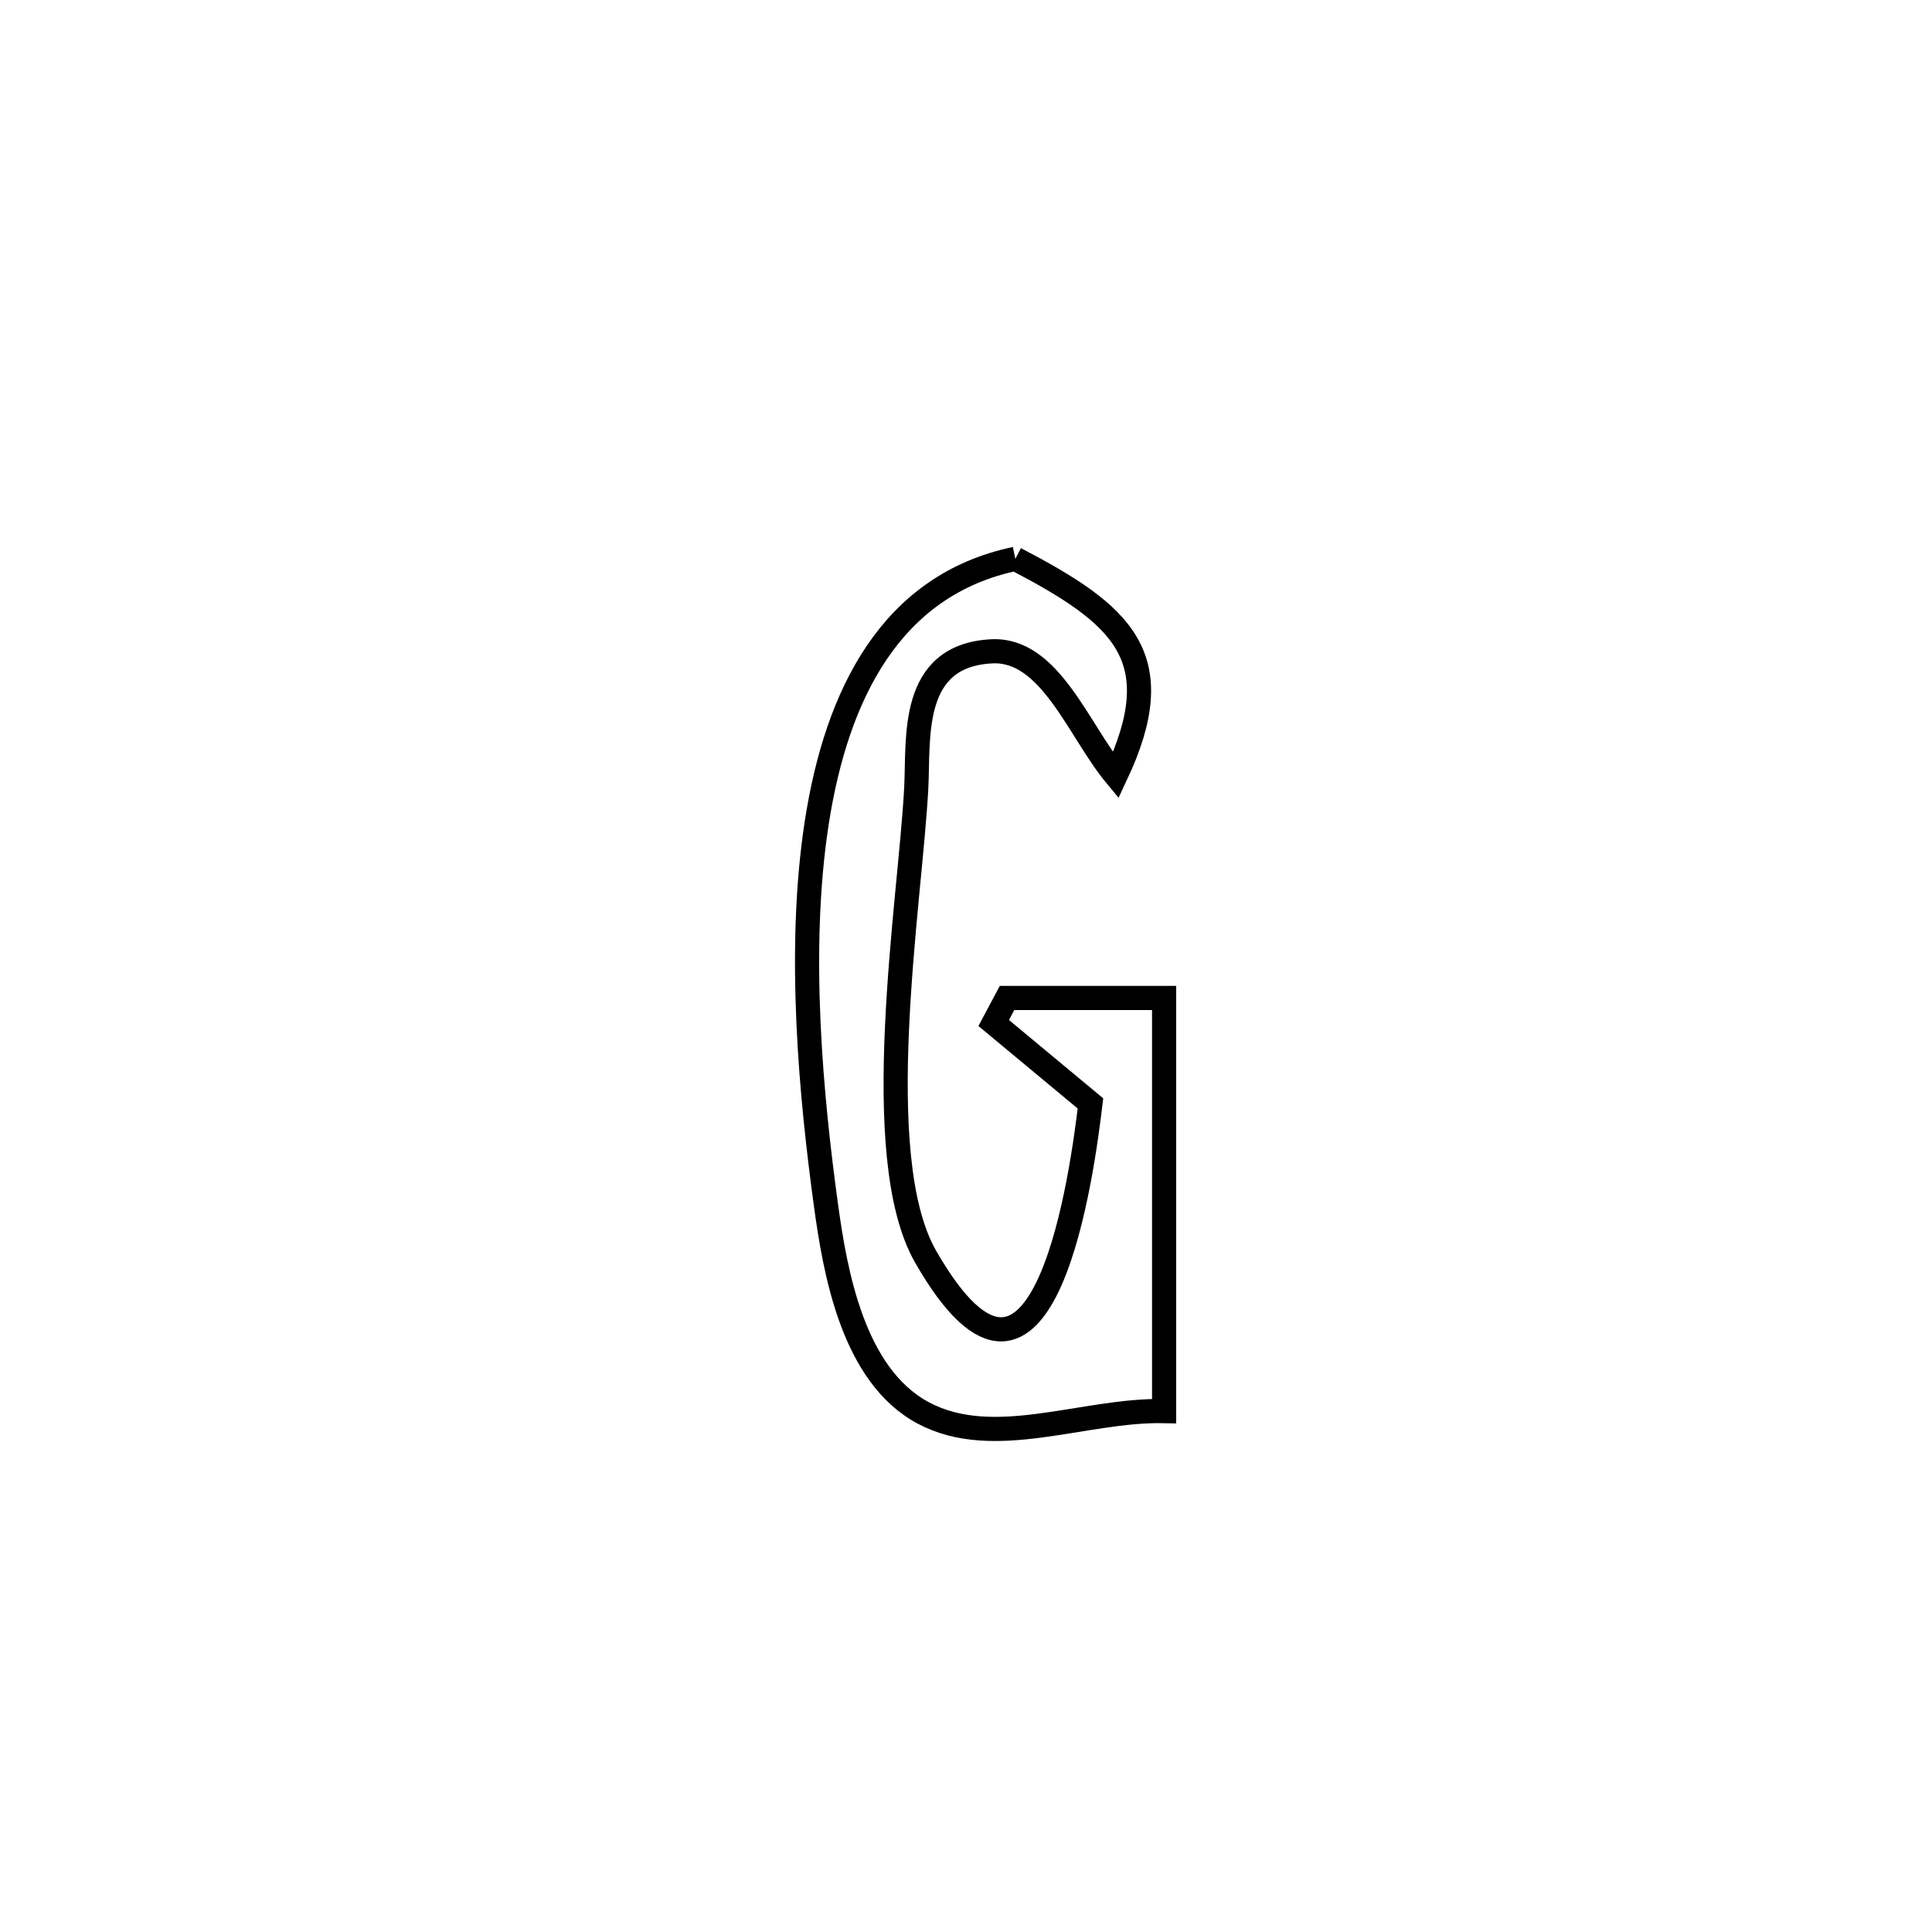 <svg xmlns="http://www.w3.org/2000/svg" viewBox="0.0 0.0 24.0 24.0" height="200px" width="200px"><path fill="none" stroke="black" stroke-width=".3" stroke-opacity="1.0"  filling="0" d="M12.613 6.942 L12.613 6.942 C13.943 7.637 14.555 8.158 13.86 9.633 L13.86 9.633 C13.396 9.074 13.045 8.054 12.319 8.091 C11.294 8.143 11.414 9.17 11.382 9.79 C11.309 11.193 10.78 14.358 11.499 15.612 C12.986 18.205 13.456 14.456 13.546 13.707 L13.546 13.707 C13.145 13.374 12.745 13.041 12.344 12.708 L12.344 12.708 C12.399 12.604 12.455 12.501 12.51 12.397 L12.51 12.397 C13.16 12.397 13.811 12.397 14.461 12.397 L14.461 12.397 C14.461 14.108 14.461 15.819 14.461 17.529 L14.461 17.529 C13.464 17.508 12.349 18.022 11.469 17.552 C10.595 17.085 10.374 15.801 10.26 14.967 C10.081 13.662 9.899 11.818 10.146 10.219 C10.394 8.62 11.071 7.266 12.613 6.942 L12.613 6.942"></path></svg>